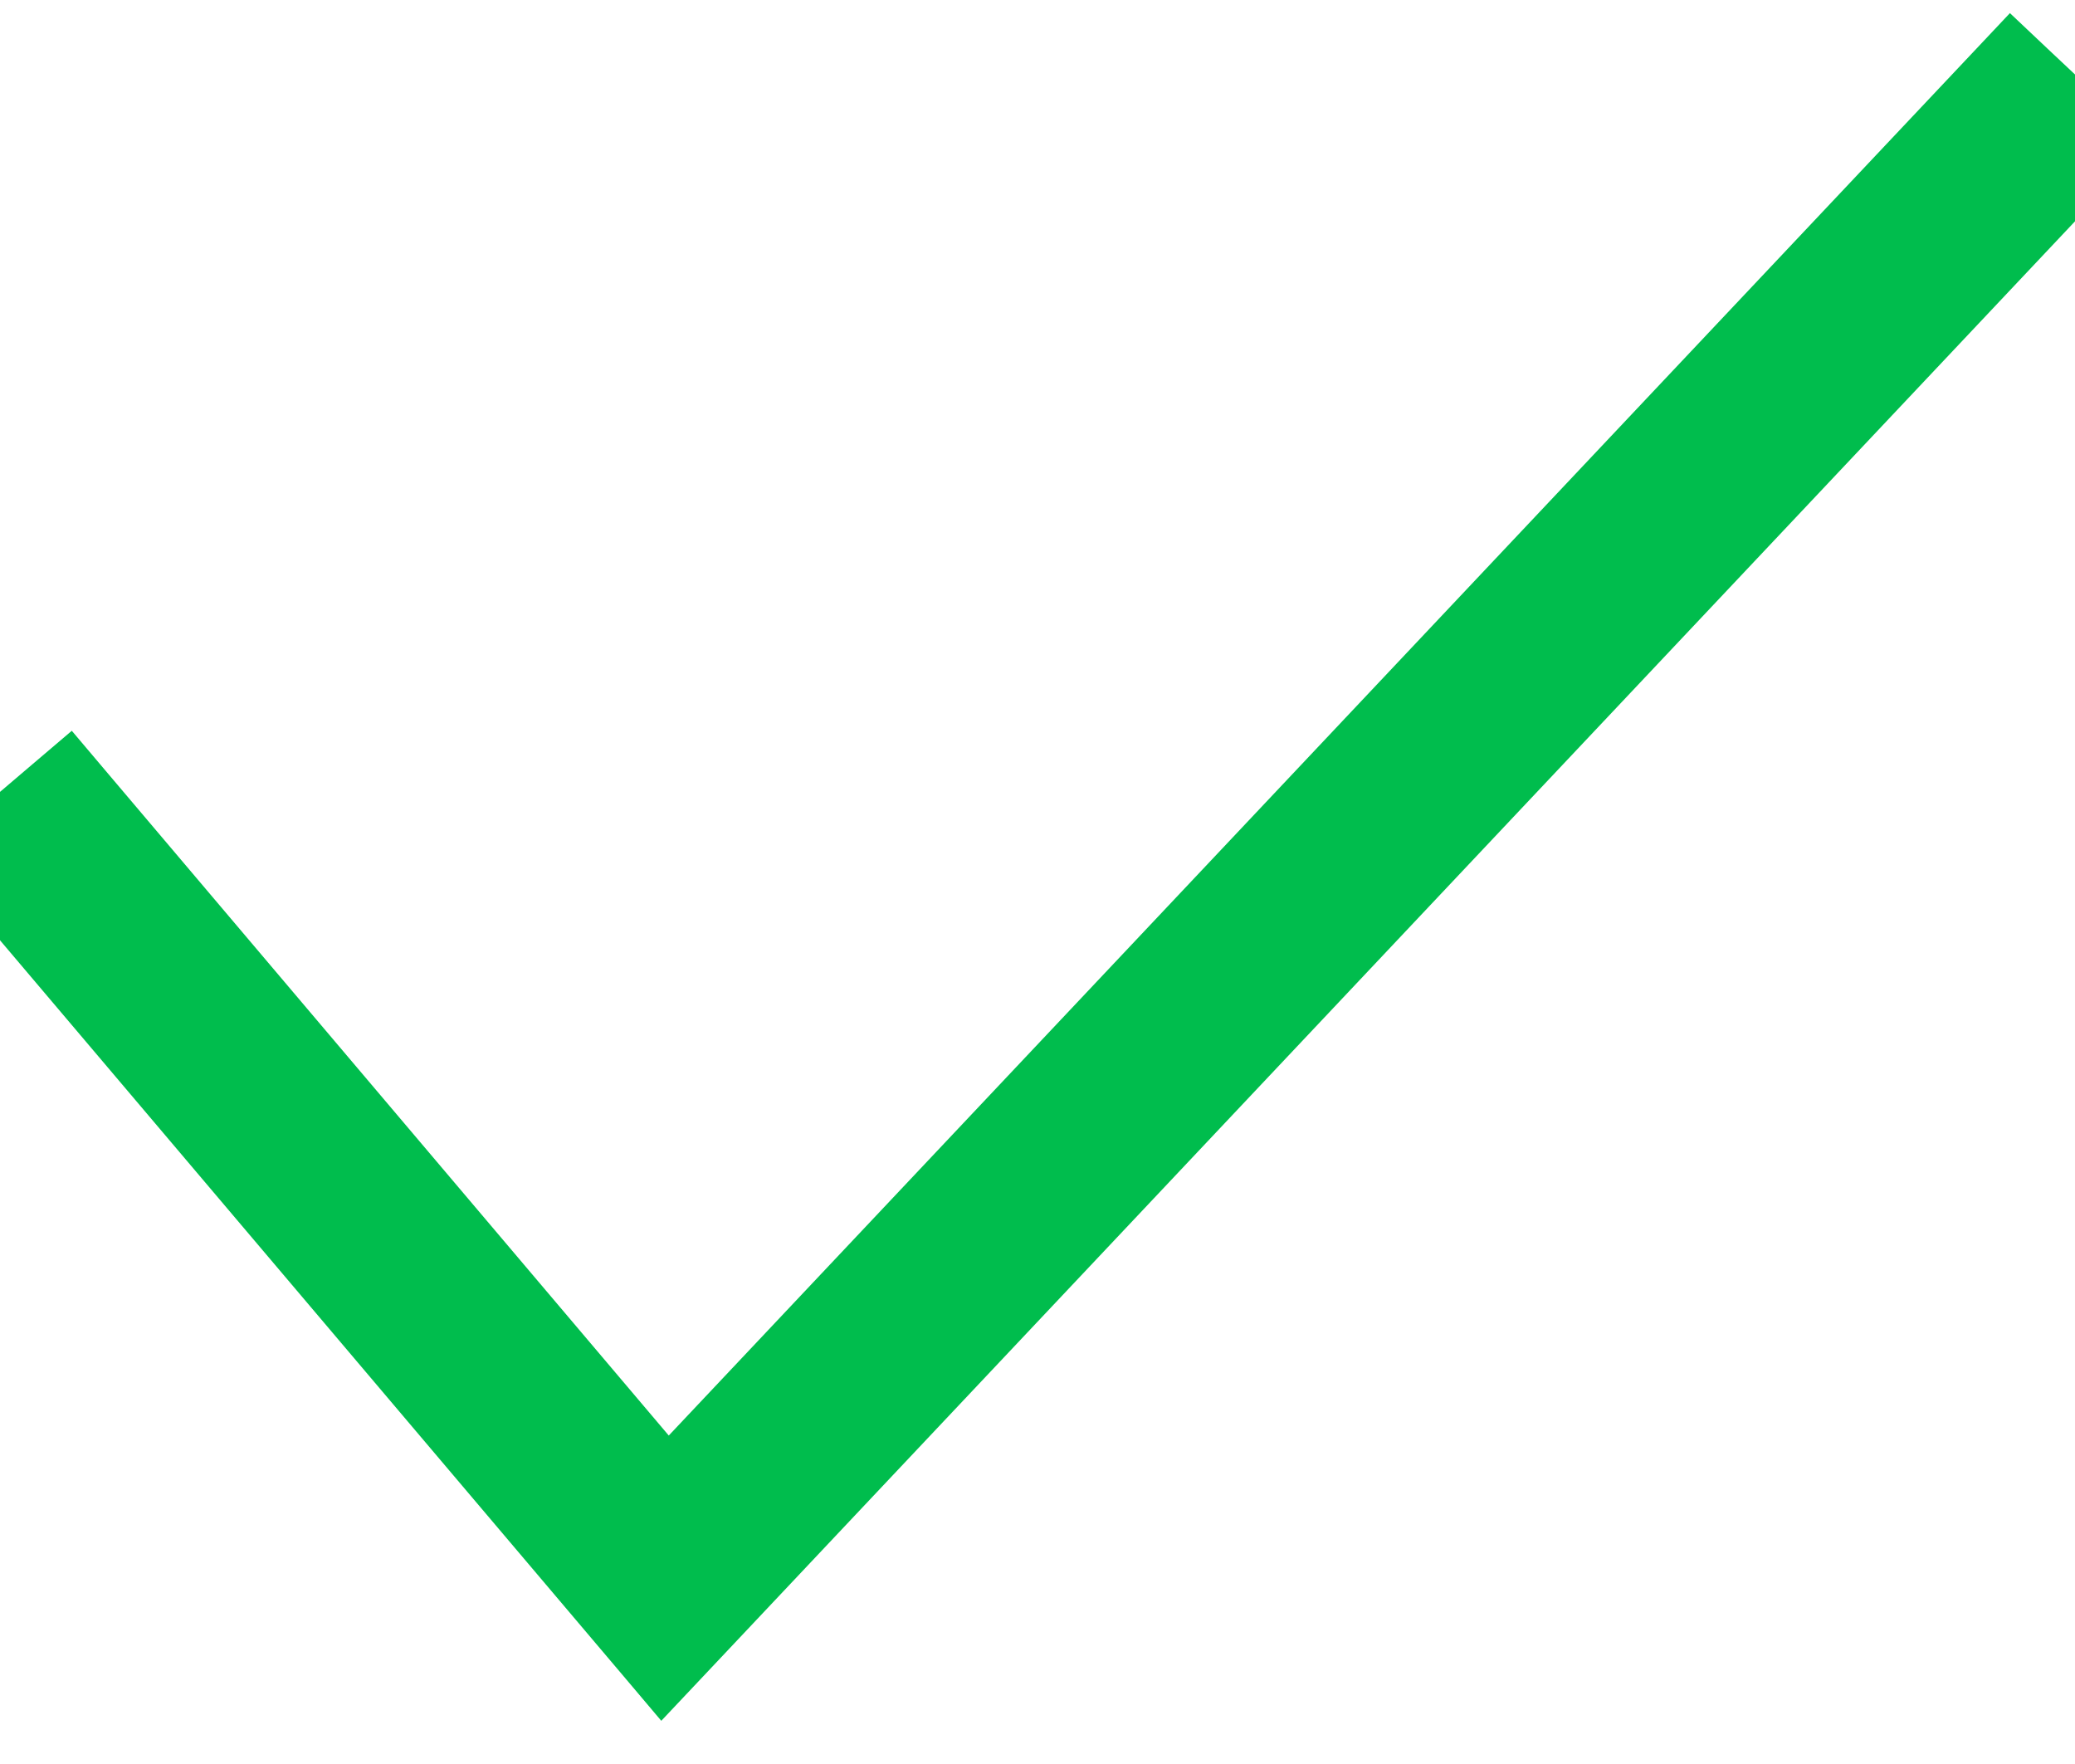 <svg width="40" height="34" viewBox="0 0 40 34" fill="none" xmlns="http://www.w3.org/2000/svg">
<path d="M40.364 3.151L40.707 2.787L40.343 2.444L39.129 1.303L38.766 0.96L38.423 1.324L12.872 28.419L1.65 15.174L1.326 14.791L0.944 15.116L-0.324 16.196L-0.704 16.52L-0.381 16.9L12.407 31.99L12.768 32.417L13.152 32.01L40.364 3.151Z" fill="#00BD4D" stroke="#00BD4D"/>
</svg>
